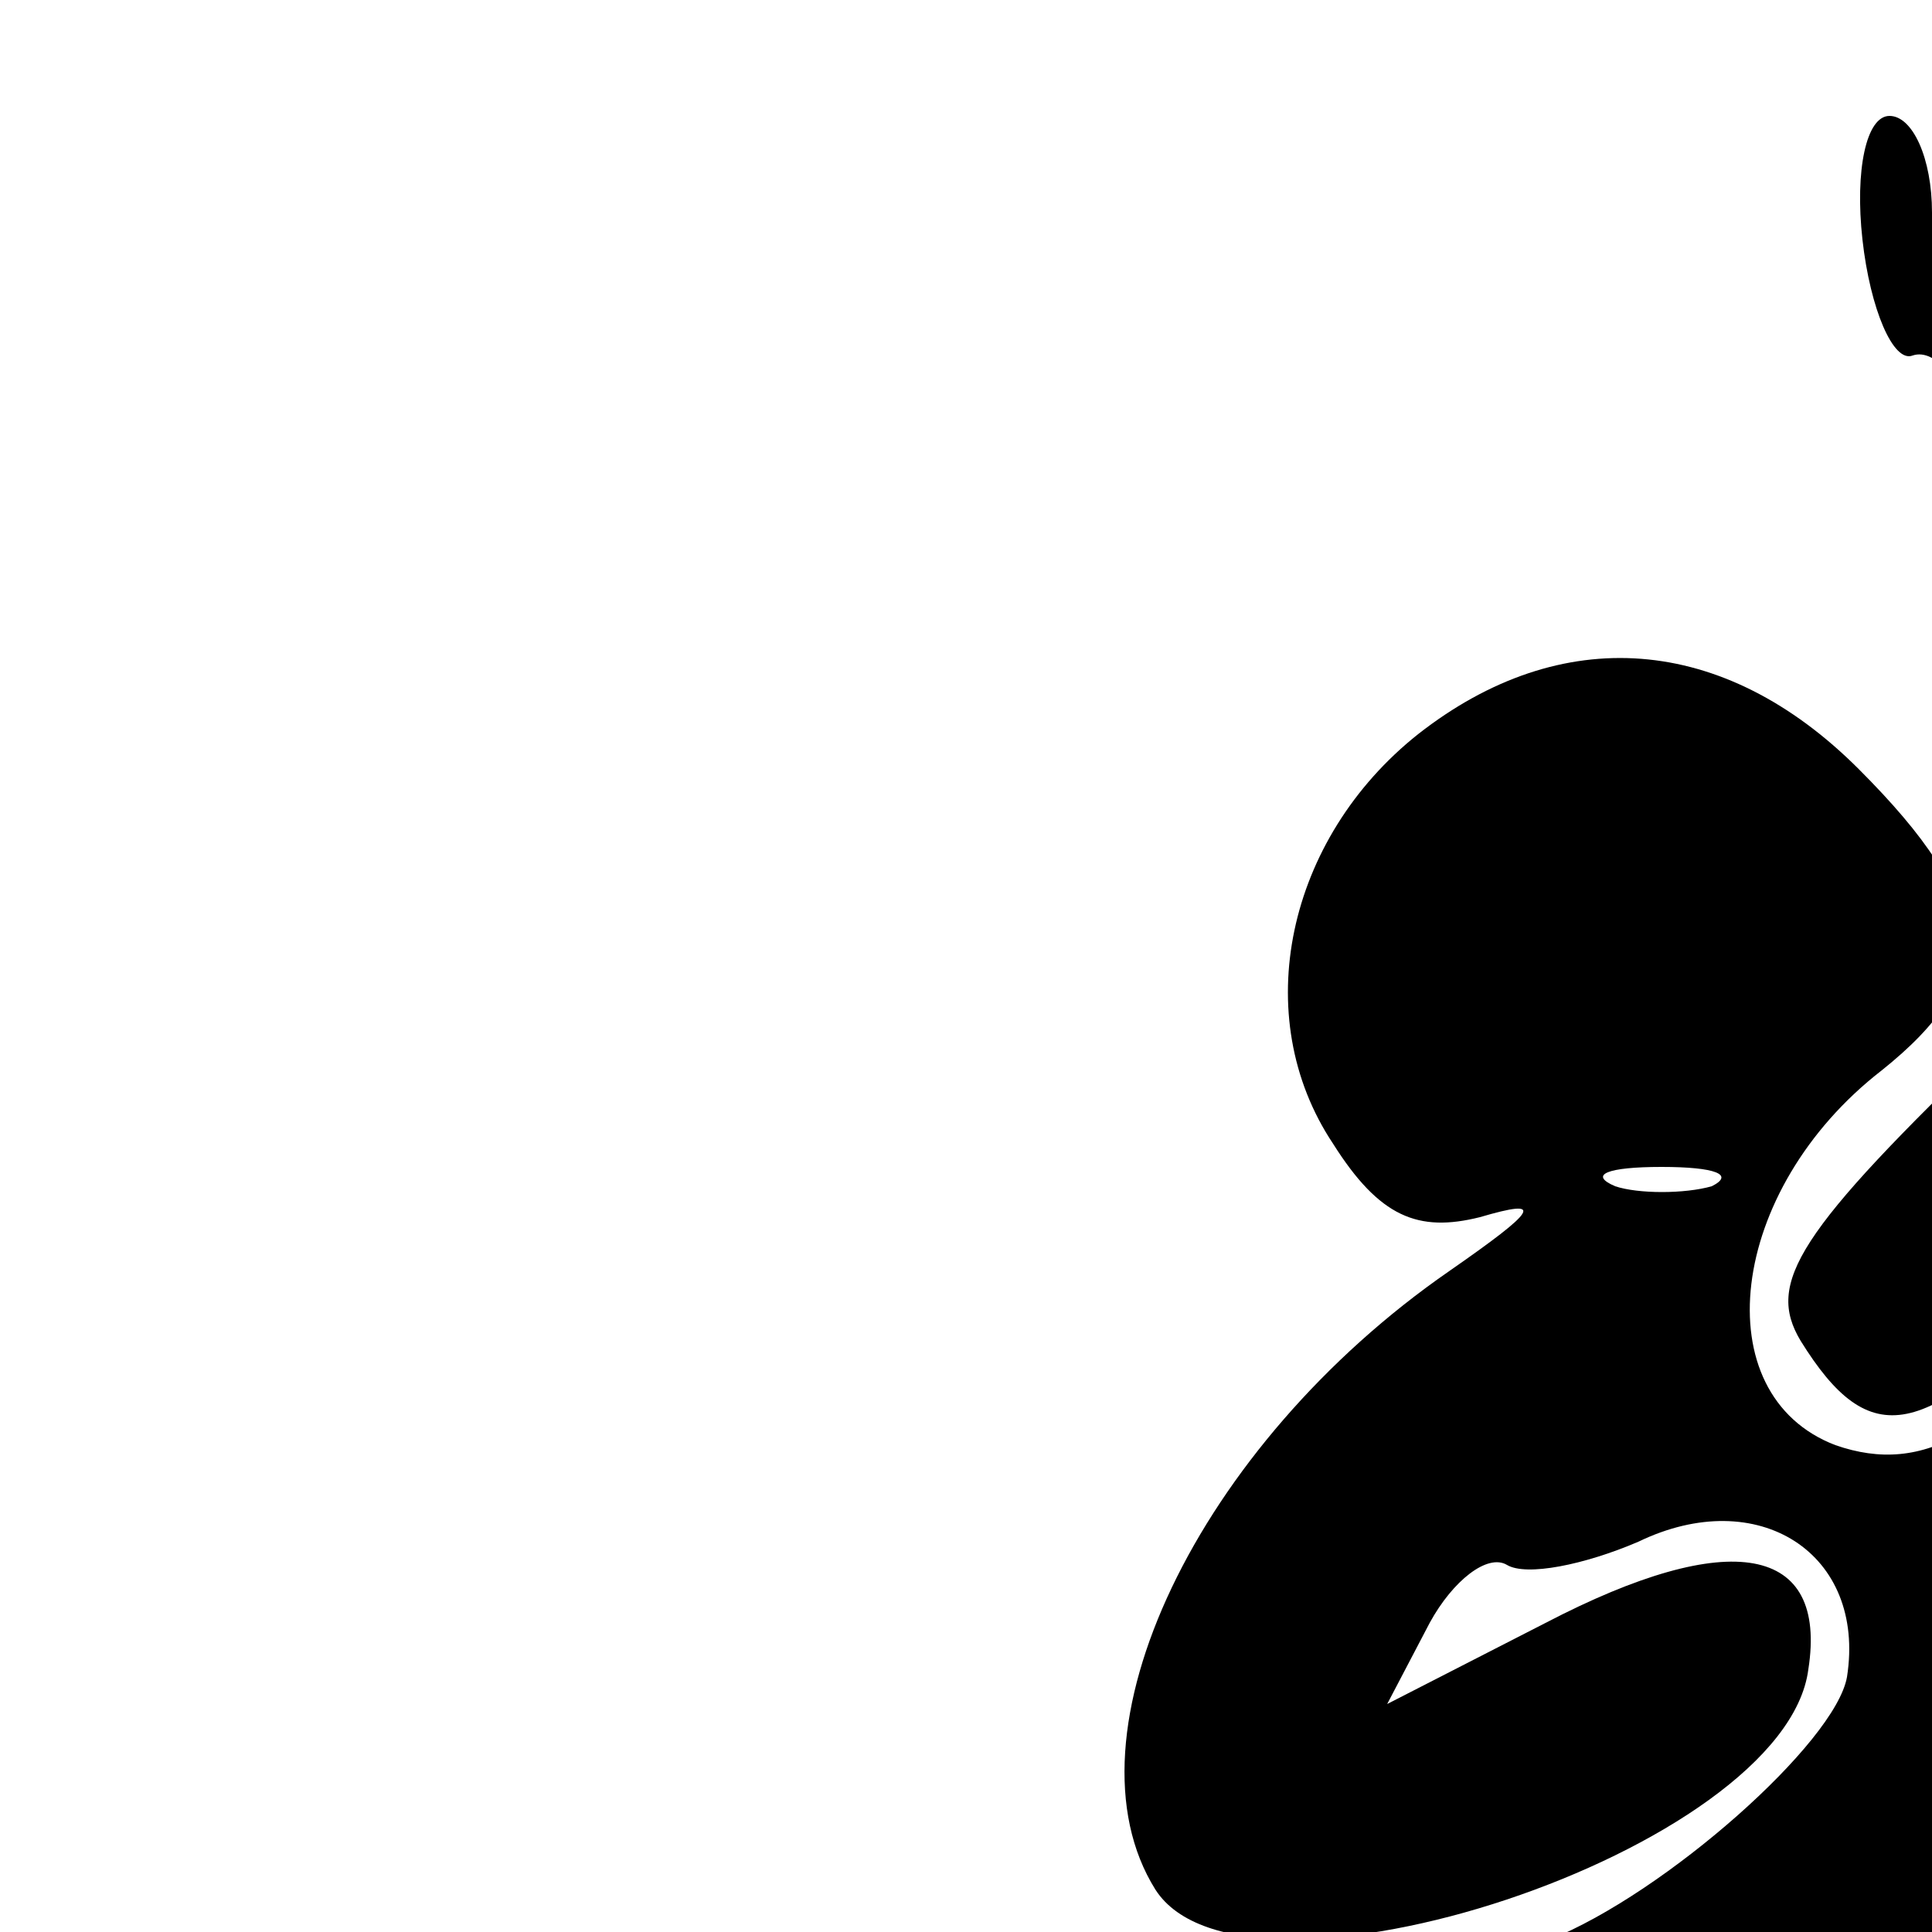 <svg xmlns="http://www.w3.org/2000/svg" x="0px" y="0px" width="100" height="100" viewBox="0 0 50 50">

<g transform="translate(0,96) scale(0.1,-0.1)"
fill="#000000" stroke="none">
<path d="M570 921 c-17 -34 -18 -41 -5 -41 19 0 19 -3 0 -43 -15 -30 -15 -31
0 -12 32 39 37 55 21 61 -14 5 -14 9 0 36 9 16 13 32 10 35 -2 3 -14 -13 -26
-36z"/>
<path d="M482 898 c2 -18 8 -32 13 -30 6 2 13 -7 17 -20 6 -22 6 -21 7 5 1 15
-3 27 -9 27 -5 0 -10 11 -10 25 0 14 -5 25 -11 25 -6 0 -9 -14 -7 -32z"/>
<path d="M641 861 c-22 -17 -37 -61 -21 -61 14 0 19 14 10 25 -7 8 -2 16 15
25 14 7 25 17 25 22 0 11 -1 10 -29 -11z"/>
<path d="M367 770 c-34 -27 -44 -73 -22 -106 12 -19 22 -23 38 -19 17 5 15 2
-8 -14 -65 -45 -101 -120 -76 -160 23 -36 163 10 169 57 5 32 -20 37 -68 12
l-41 -21 11 21 c6 11 15 18 20 15 5 -3 20 0 34 6 31 15 59 -3 54 -35 -3 -17
-47 -56 -77 -68 -5 -2 -19 -99 -32 -216 -23 -211 -23 -214 -4 -228 23 -17 36
-18 59 -1 13 10 21 48 36 176 11 90 22 166 25 169 3 3 2 -69 -1 -159 -6 -148
-5 -166 10 -182 24 -24 53 -21 70 6 11 17 15 80 19 297 l4 275 27 47 c35 61
33 102 -7 106 -22 3 -39 -8 -90 -57 -52 -50 -60 -63 -51 -78 18 -29 32 -26 70
14 l36 38 -26 -37 c-29 -39 -48 -50 -71 -42 -34 13 -28 66 12 97 30 24 29 43
-6 78 -35 35 -77 38 -114 9z m76 -117 c-7 -2 -19 -2 -25 0 -7 3 -2 5 12 5 14
0 19 -2 13 -5z"/>
</g>
</svg>
